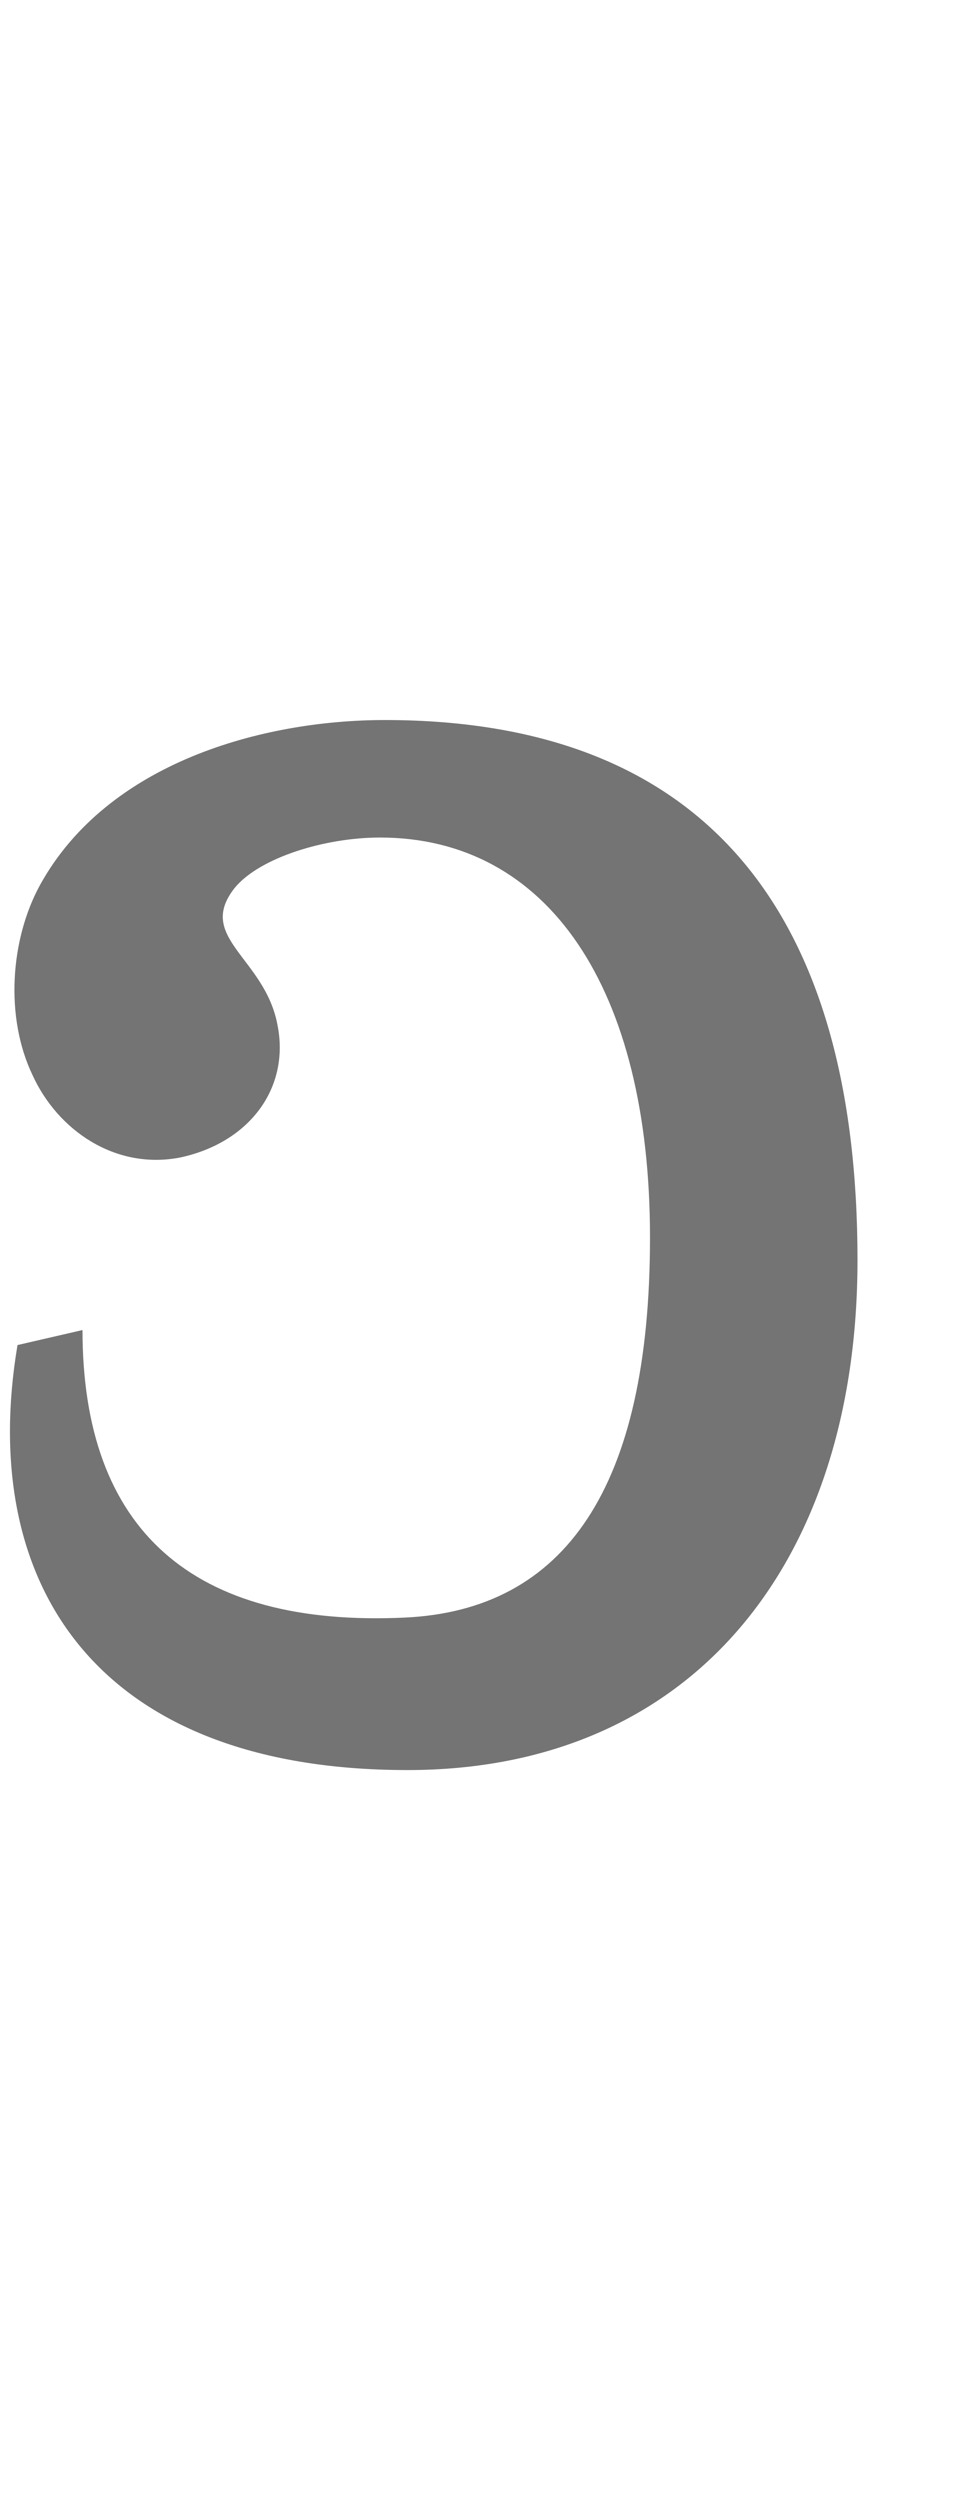 <?xml version="1.0" encoding="UTF-8" standalone="no"?>
<svg
   width="390mm"
   height="1000mm"
   viewBox="0 0 390 1000"
   version="1.1"
   id="svg1"
   inkscape:version="1.3 (0e150ed6c4, 2023-07-21)"
   xml:space="preserve"
   sodipodi:docname="u.svg"
   xmlns:inkscape="http://www.inkscape.org/namespaces/inkscape"
   xmlns:sodipodi="http://sodipodi.sourceforge.net/DTD/sodipodi-0.dtd"
   xmlns="http://www.w3.org/2000/svg"
   xmlns:svg="http://www.w3.org/2000/svg"><sodipodi:namedview
     id="namedview1"
     pagecolor="#ffffff"
     bordercolor="#666666"
     borderopacity="1.0"
     inkscape:showpageshadow="2"
     inkscape:pageopacity="0.0"
     inkscape:pagecheckerboard="0"
     inkscape:deskcolor="#d1d1d1"
     inkscape:document-units="mm"
     showgrid="true"
     inkscape:zoom="0.16000001"
     inkscape:cx="240.62499"
     inkscape:cy="1415.6249"
     inkscape:window-width="1920"
     inkscape:window-height="1001"
     inkscape:window-x="-9"
     inkscape:window-y="-9"
     inkscape:window-maximized="1"
     inkscape:current-layer="svg1" /><defs
     id="defs1" /><path
     id="glyph_"
     style="fill:#747474;stroke-width:160;stroke-linecap:round;stroke-linejoin:round;paint-order:stroke markers fill"
     d="m 343,504 c 0,-138 -60,-216 -189,-216 -49,0 -111,17 -138,66 -12,22 -14,53 -3,76 10,22 33,38 59,33 28,-6 44,-28 39,-53 -5,-27 -33,-35 -17,-55 10,-12 36,-20 58,-20 67,0 108,60 108,160 0,100 -34,149 -98,152 C 77,651 33,612 33,532 l -26,6 c -16,95 31,170 156,170 114,0 180,-83 180,-204 z"
     sodipodi:nodetypes="scssssccccscsscc" /></svg>
